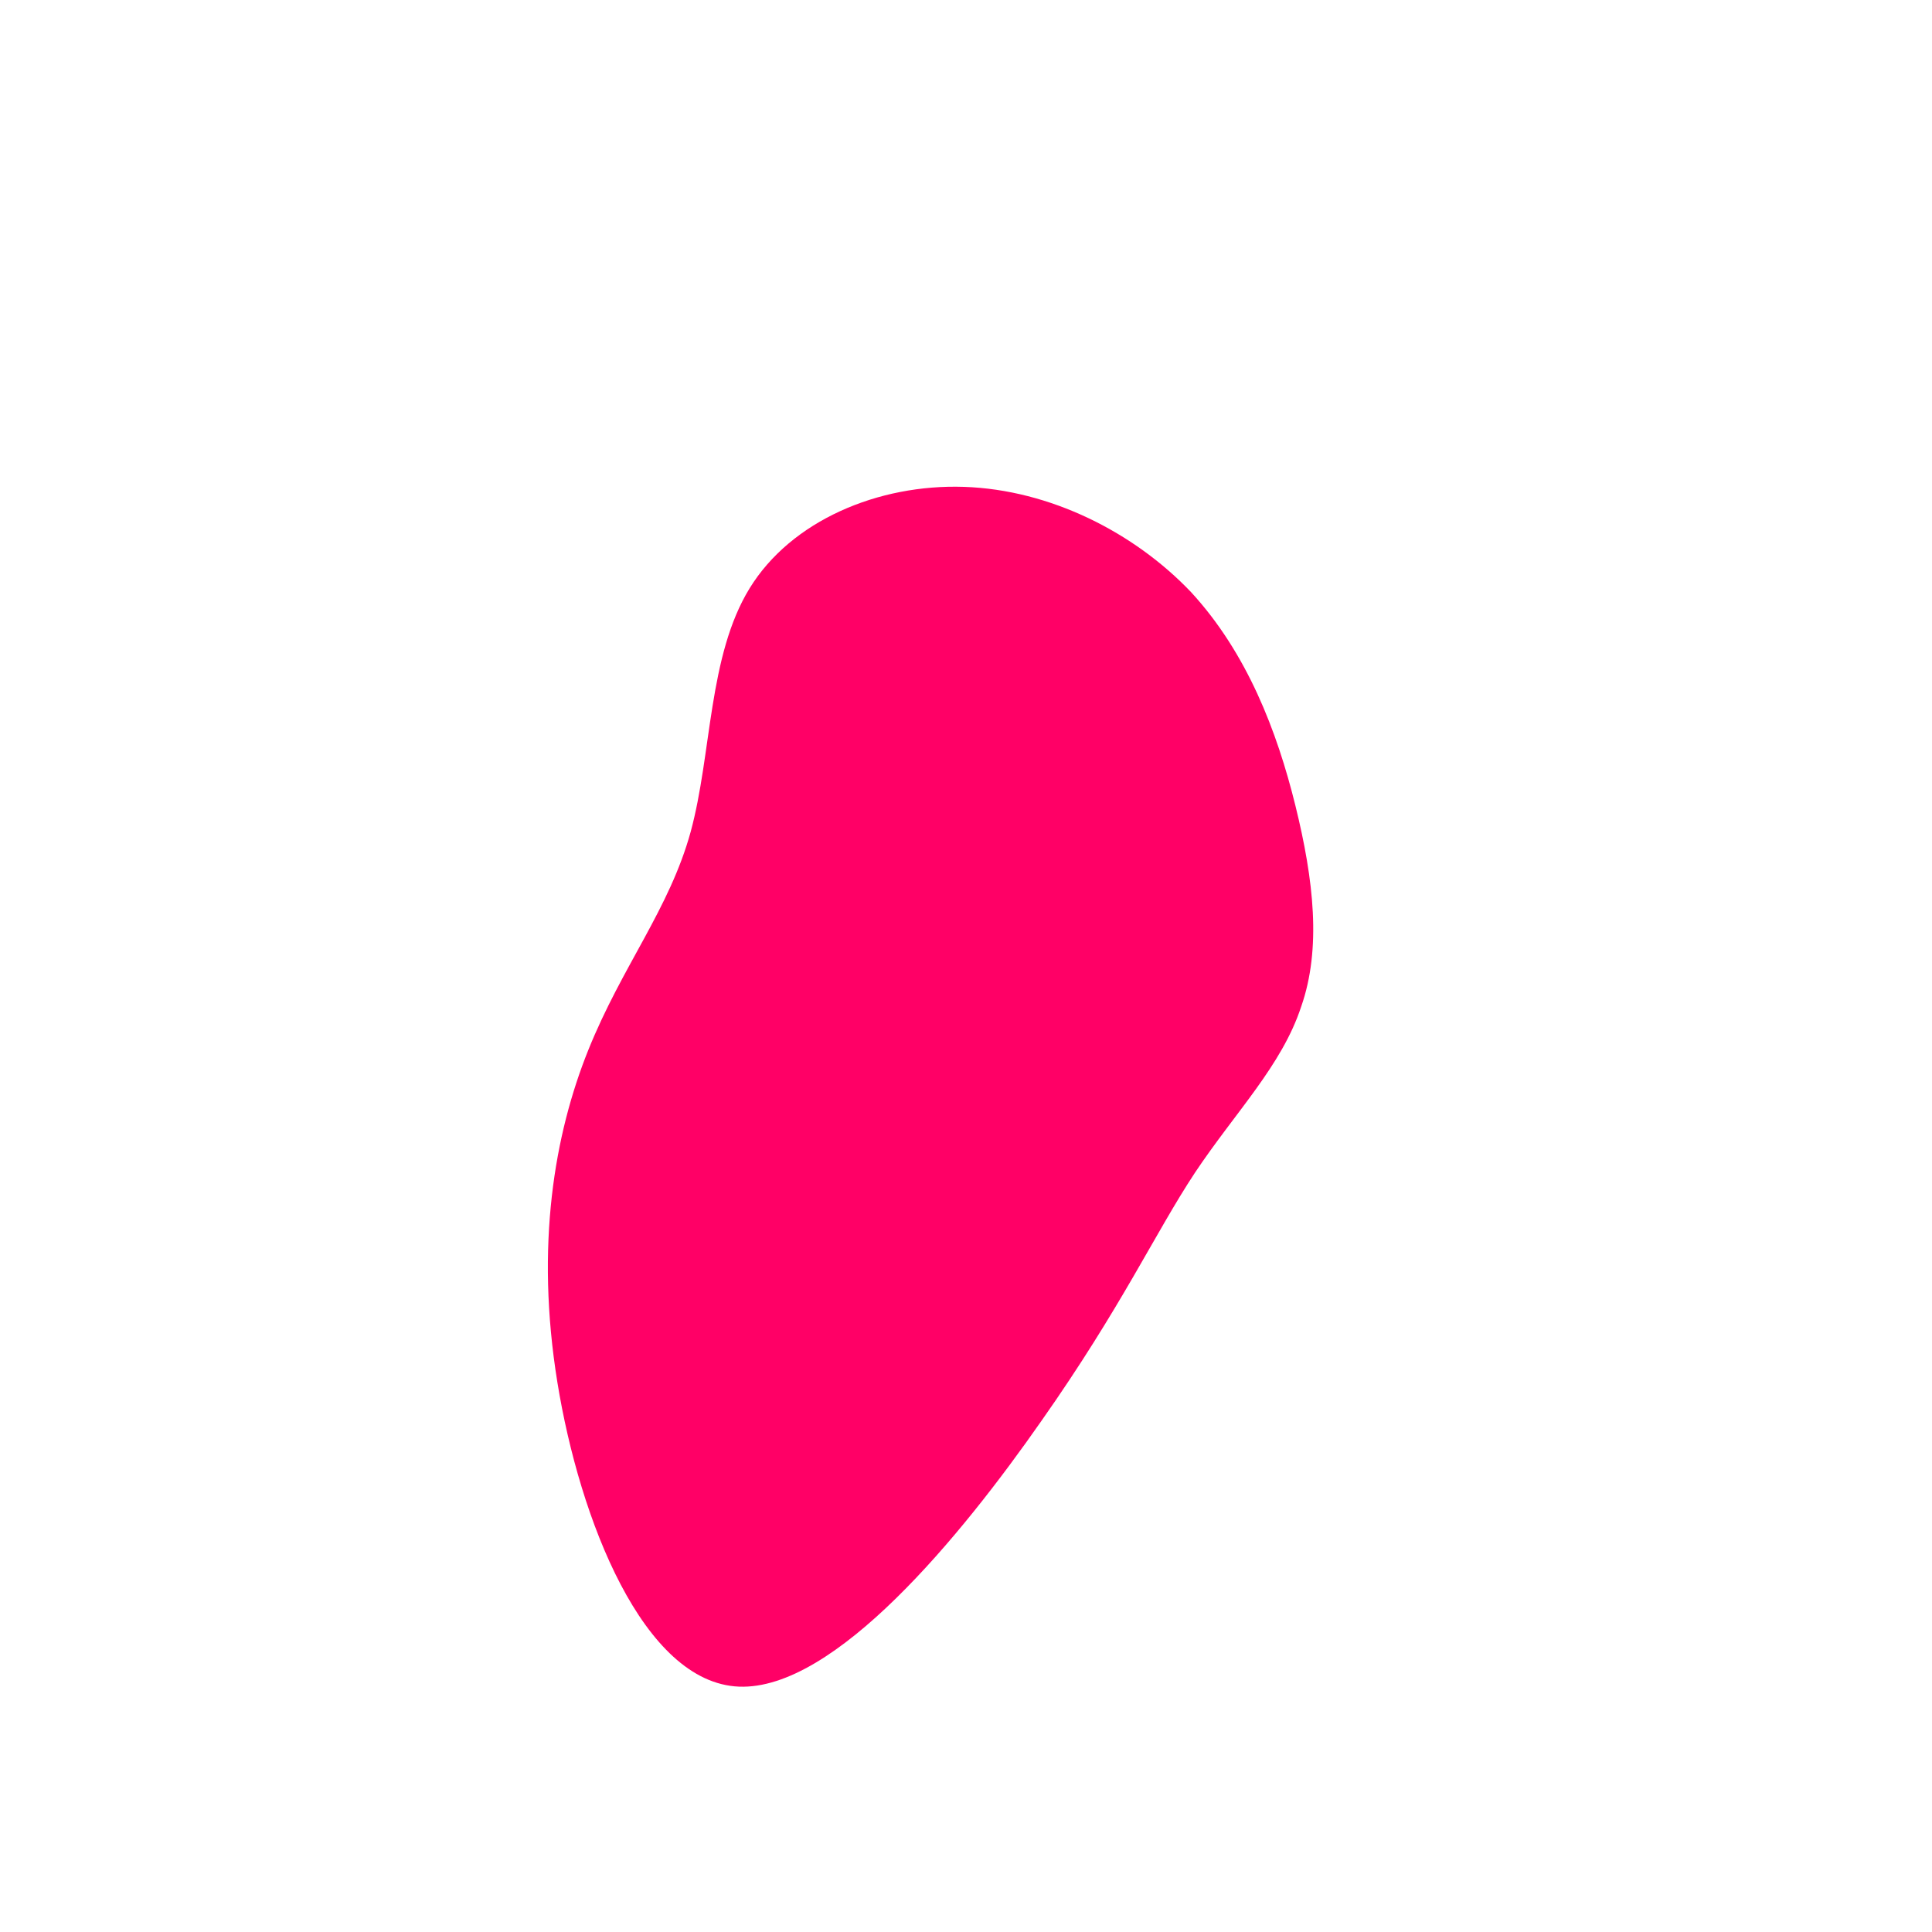 <?xml version="1.0" standalone="no"?>
<svg viewBox="0 0 200 200" xmlns="http://www.w3.org/2000/svg">
  <path fill="#FF0066" d="M23.3,-38.7C29.1,-32.4,32.2,-24.3,34.1,-16.6C36,-8.9,36.8,-1.8,34.7,4.2C32.7,10.3,27.9,15.1,23.7,21.4C19.6,27.6,16.1,35.3,7.8,47.1C-0.5,59,-13.6,75,-23.5,74.6C-33.4,74.2,-40,57.3,-42.3,43.1C-44.6,28.9,-42.6,17.4,-39.1,8.7C-35.6,0,-30.7,-5.9,-28.5,-13.9C-26.3,-22,-26.7,-32.1,-22.4,-39.1C-18.1,-46.1,-9.1,-49.9,-0.2,-49.6C8.7,-49.3,17.4,-44.9,23.3,-38.7Z" transform="translate(100 100)" />
</svg>
